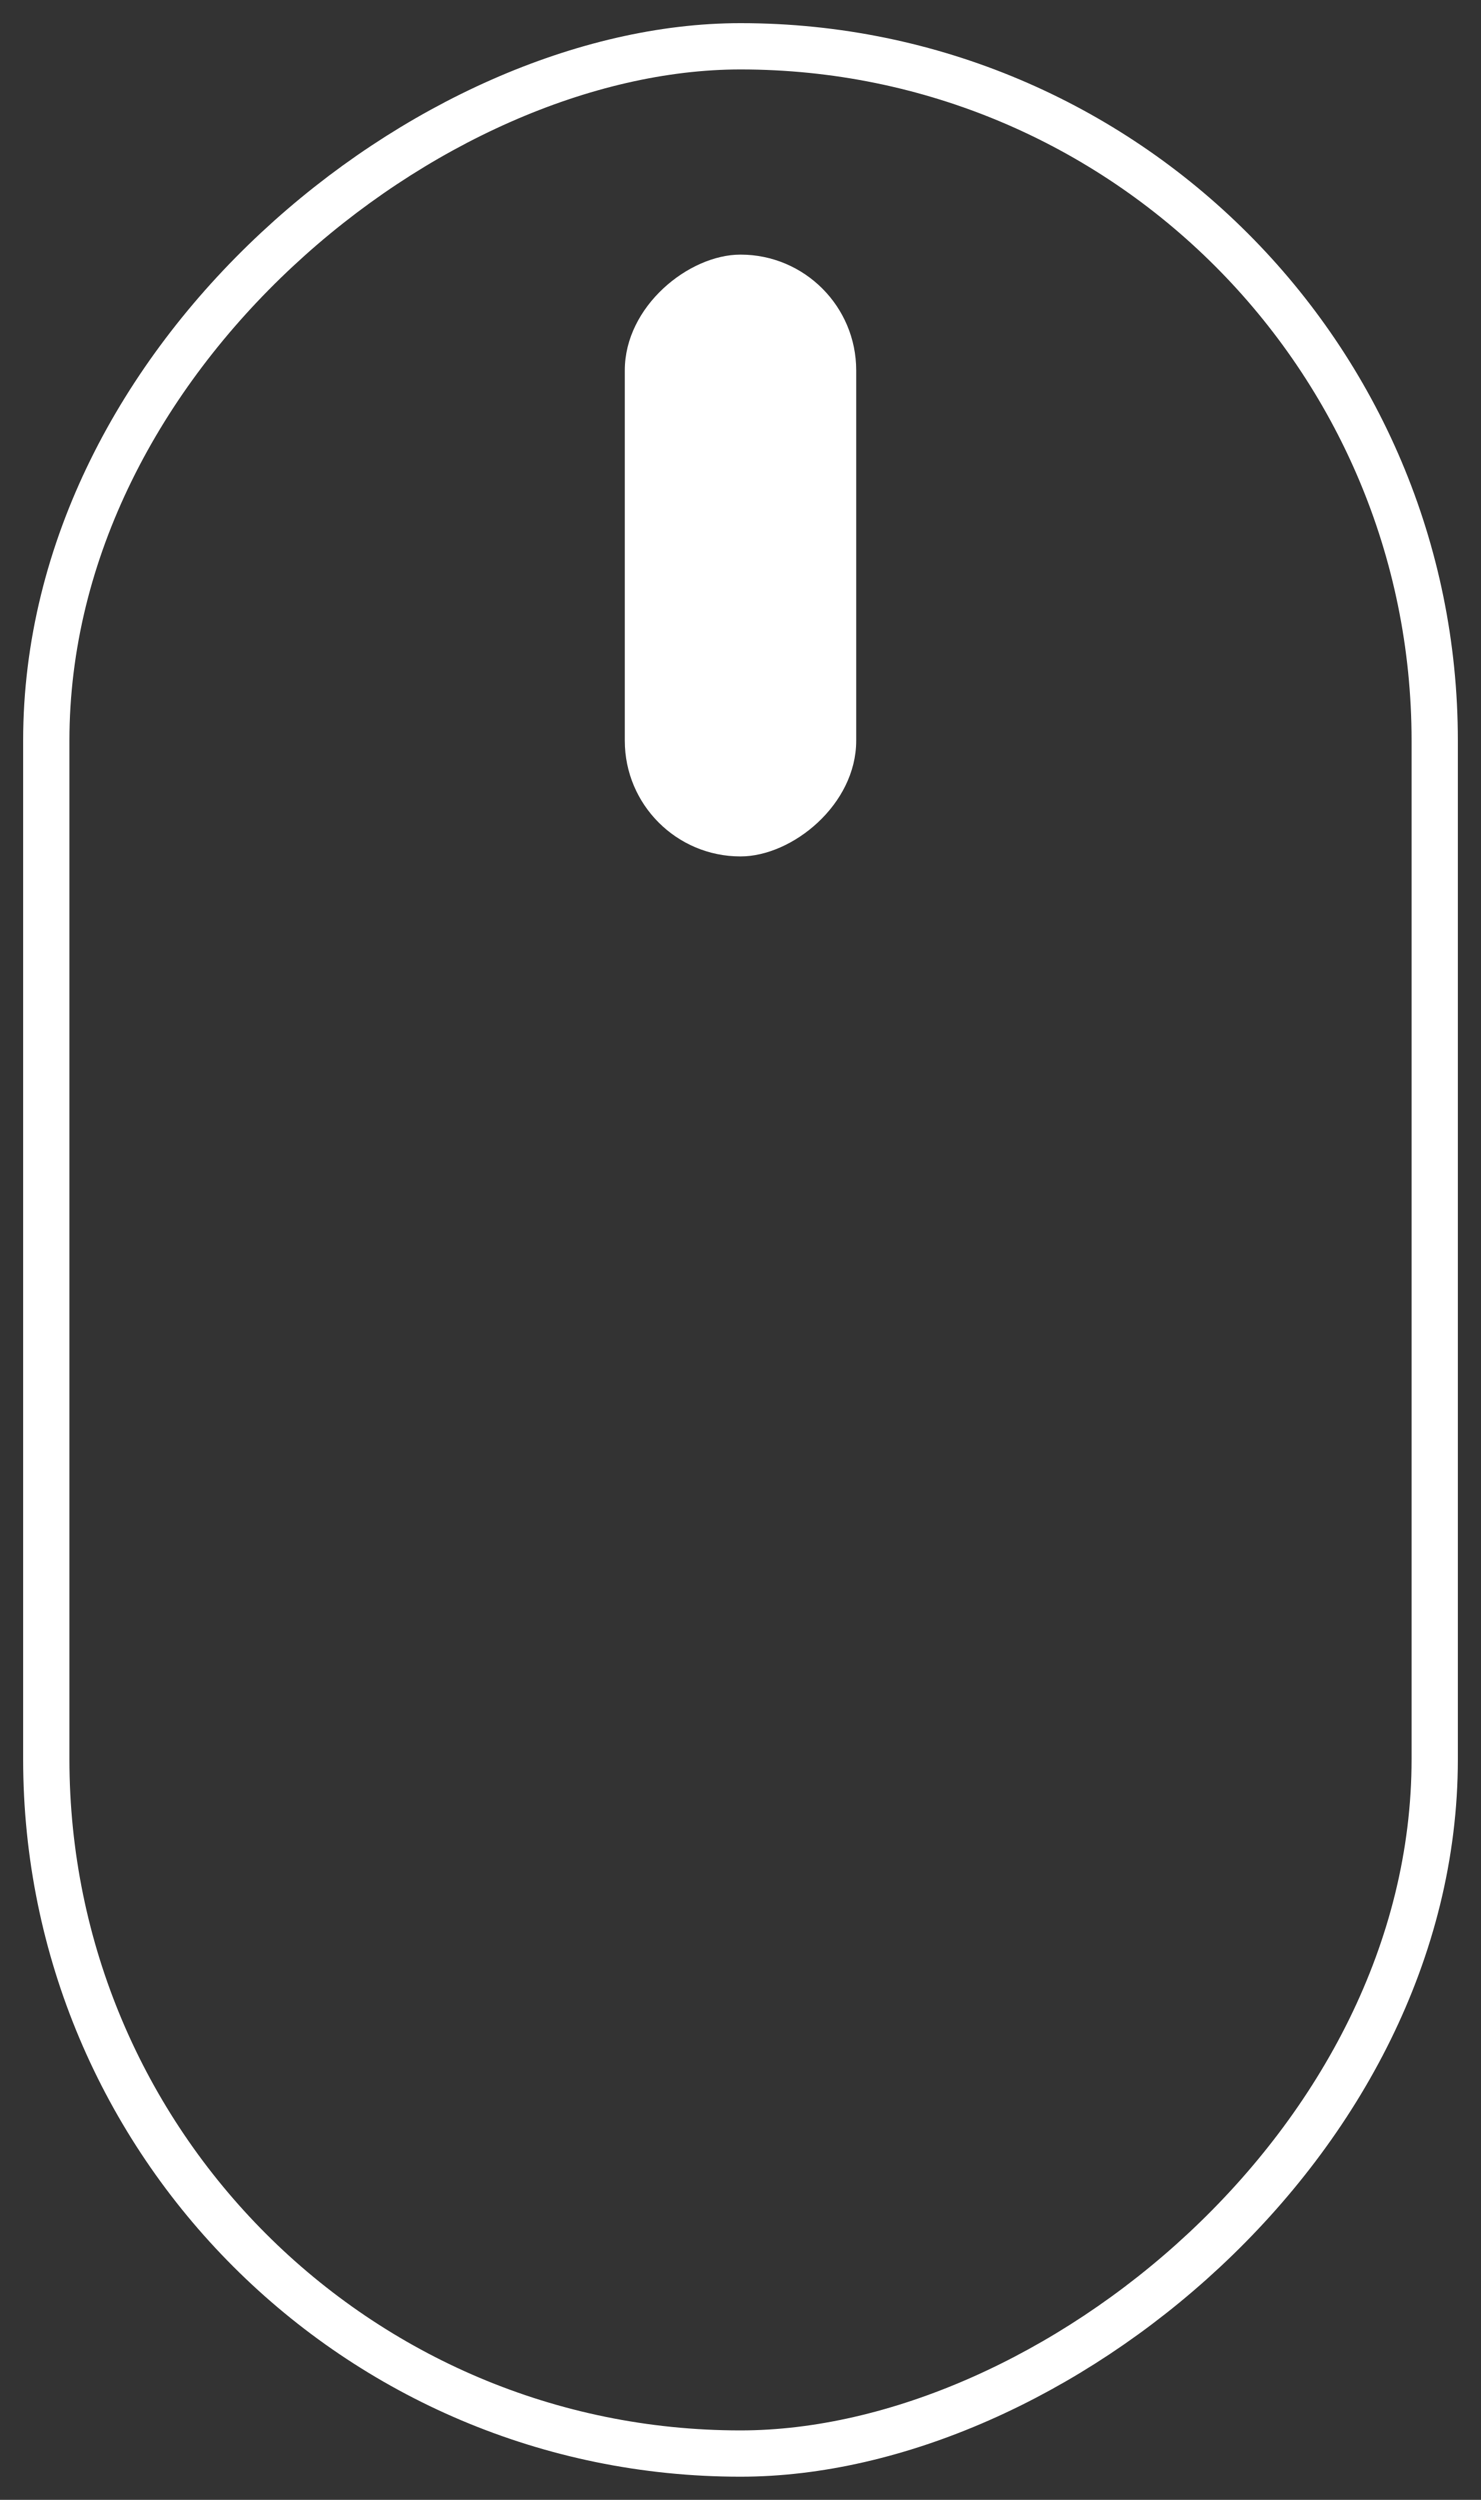 <?xml version="1.0" encoding="UTF-8"?>
<svg width="32px" height="54px" viewBox="0 0 32 54" version="1.1" xmlns="http://www.w3.org/2000/svg" xmlns:xlink="http://www.w3.org/1999/xlink">
<rect x="0" y="0" width="32" height="54" fill="#333333" stroke="none"/>
<g id="TAG-IP-ACCUEIL" stroke="none" stroke-width="1" fill="none" fill-rule="evenodd">
	<g id="01-st_accueil" transform="translate(-466, -798)">
		<g id="Group-5" transform="translate(466.5, 798.5)">
			<rect id="Rectangle" stroke="#FFFFFF" transform="translate(15.5, 26.5) rotate(-90) translate(-15.5, -26.5) " x="-10.5" y="11.5" width="52" height="30" rx="15"></rect>
			<rect id="Rectangle-Copy-4" fill="#FFFFFF" transform="translate(15.5, 11.5) scale(-1, -1) rotate(-90) translate(-15.5, -11.5) " x="9" y="9" width="13" height="5" rx="2.5"></rect>
		</g>
	</g>
</g>
</svg>